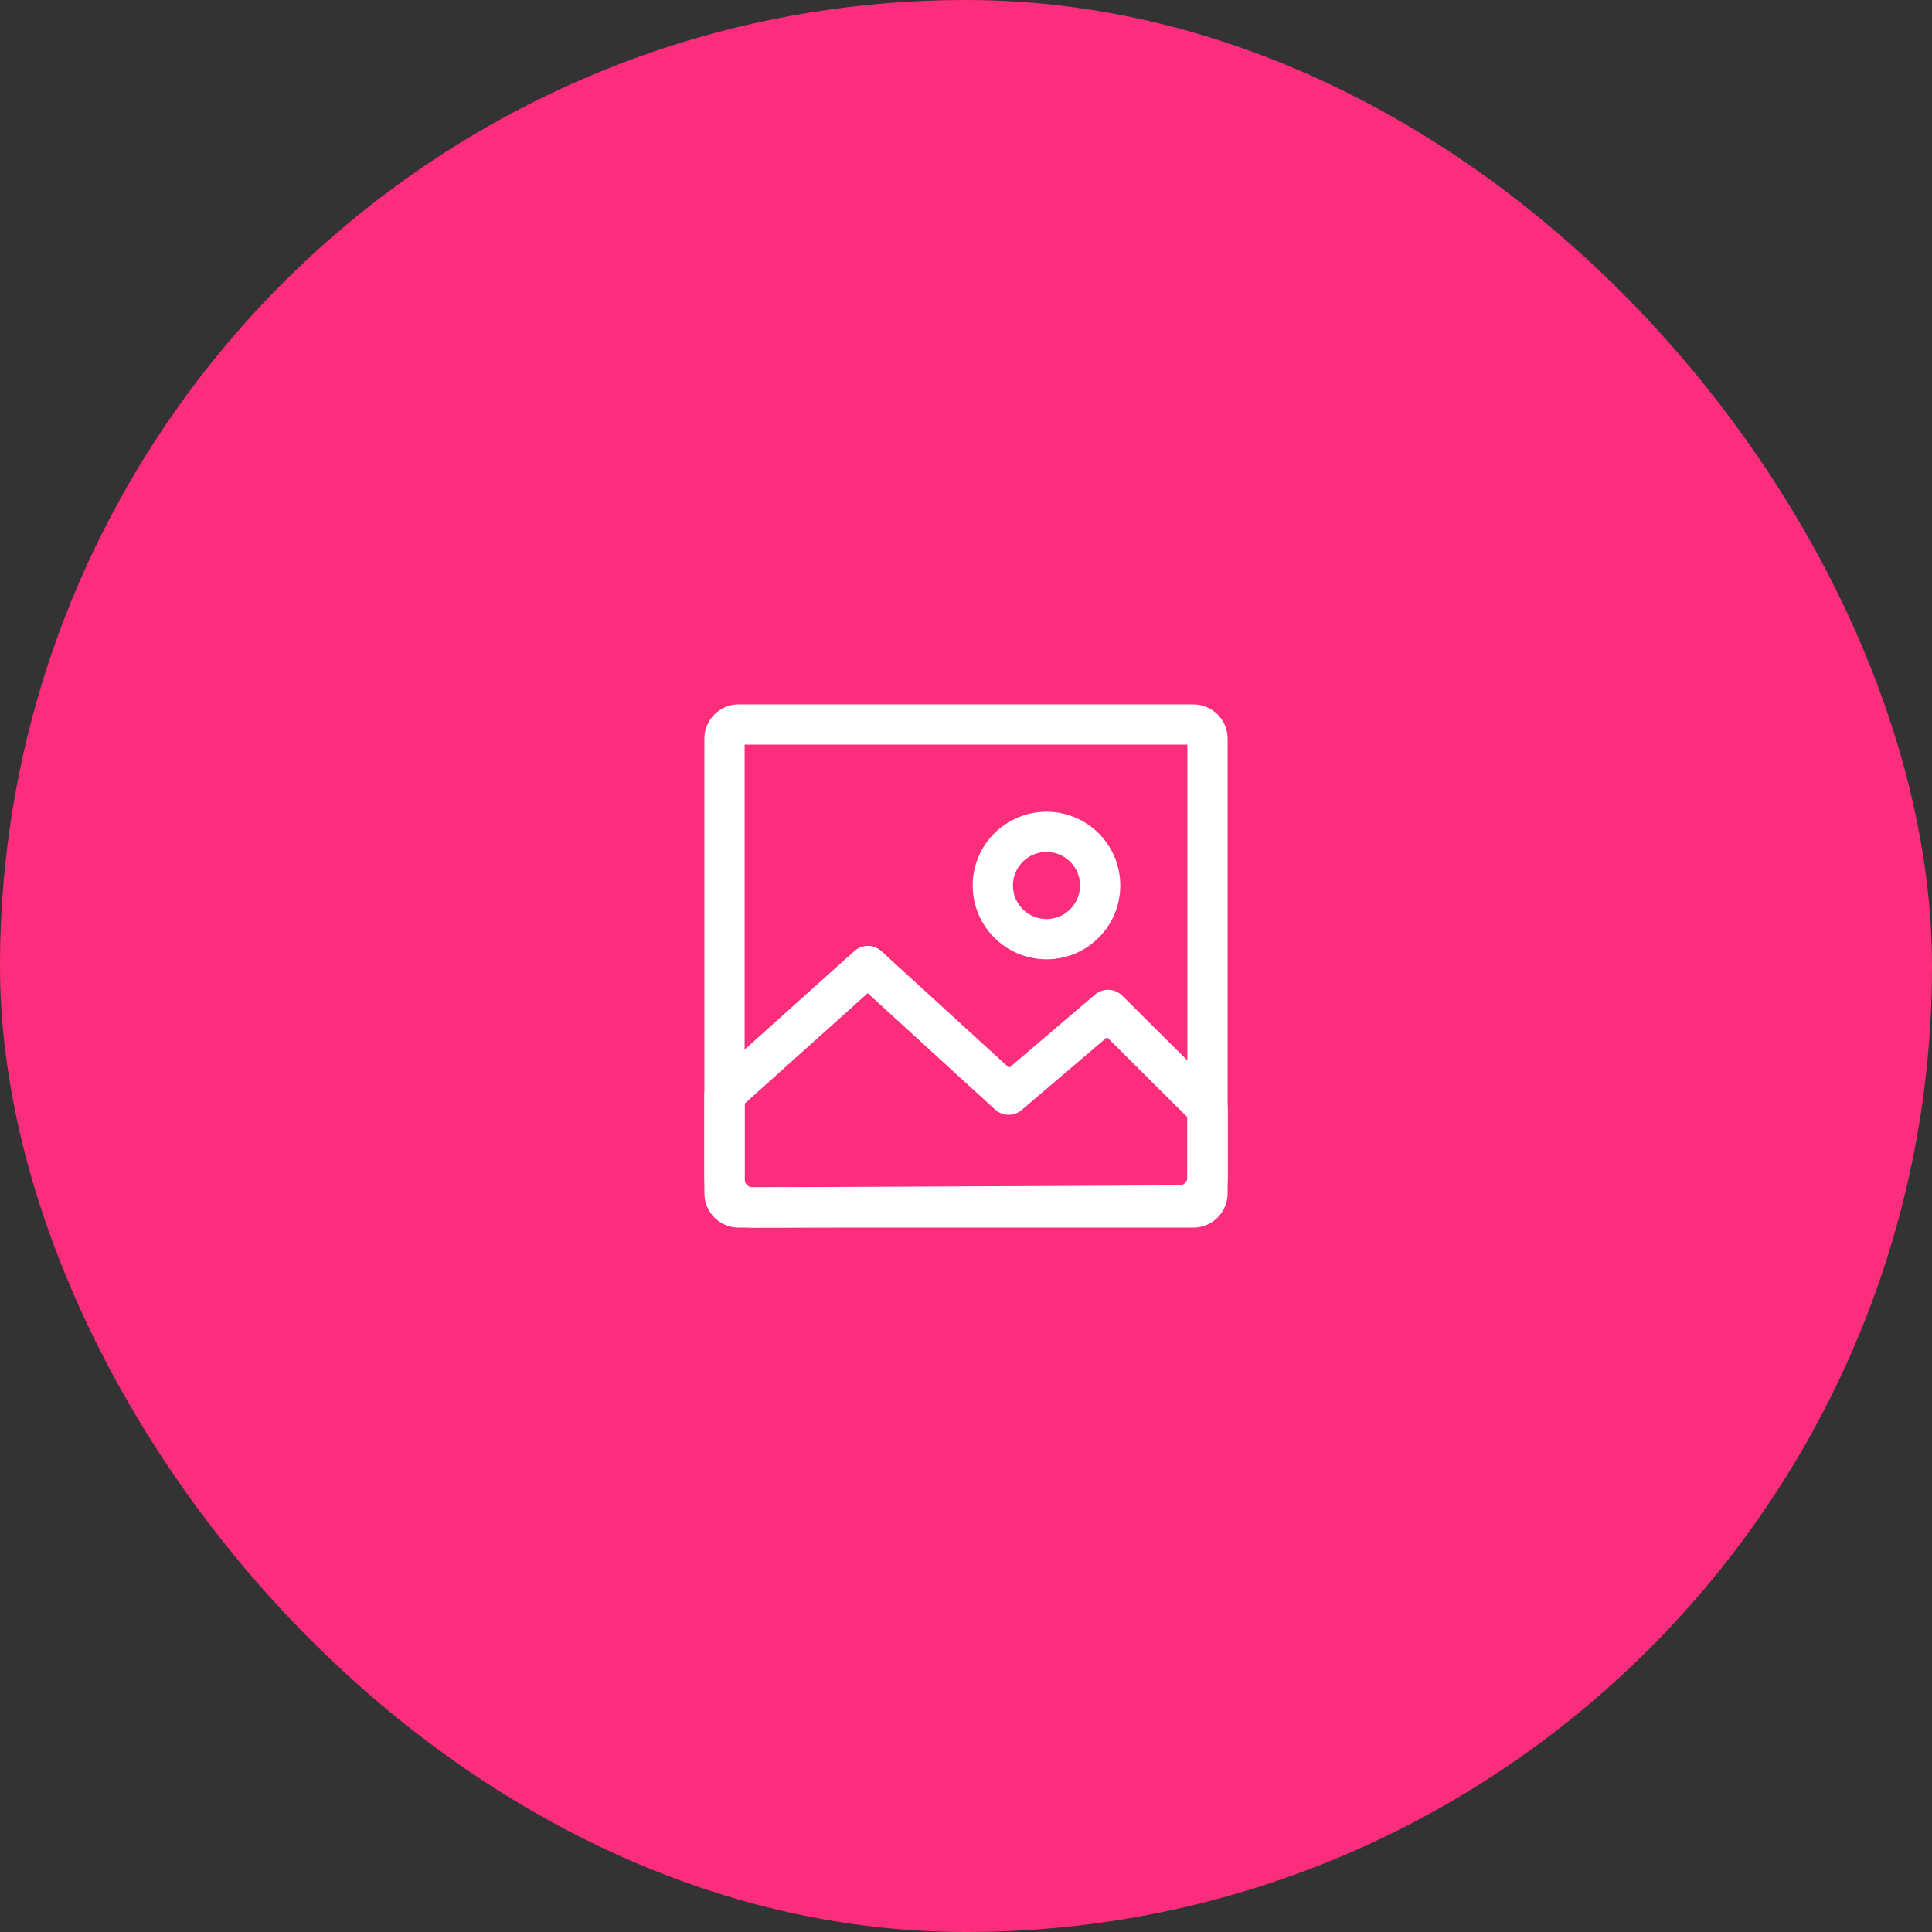 <svg width="96" height="96" viewBox="0 0 96 96" fill="none" xmlns="http://www.w3.org/2000/svg">
<rect x="0" y="0" width="96" height="96" fill="#333333" stroke="none"/>
<rect width="96" height="96" rx="48" fill="#FC2D7C"/>
<path d="M59.294 36H36.706C36.316 36 36 36.316 36 36.706V59.294C36 59.684 36.316 60 36.706 60H59.294C59.684 60 60 59.684 60 59.294V36.706C60 36.316 59.684 36 59.294 36Z" stroke="white" stroke-width="2" stroke-miterlimit="10"/>
<path d="M52 46.667C53.472 46.667 54.666 45.473 54.666 44C54.666 42.527 53.472 41.334 52 41.334C50.527 41.334 49.333 42.527 49.333 44C49.333 45.473 50.527 46.667 52 46.667Z" stroke="white" stroke-width="2" stroke-miterlimit="10" stroke-linecap="round"/>
<path d="M60 55.095L55.059 50.182L50.118 54.393L43.122 48L36 54.393V58.596C36 59.375 36.635 60.007 37.419 60L58.595 59.902C59.372 59.902 60 59.27 60 58.498V55.095Z" stroke="white" stroke-width="2" stroke-linecap="round" stroke-linejoin="round"/>
</svg>
